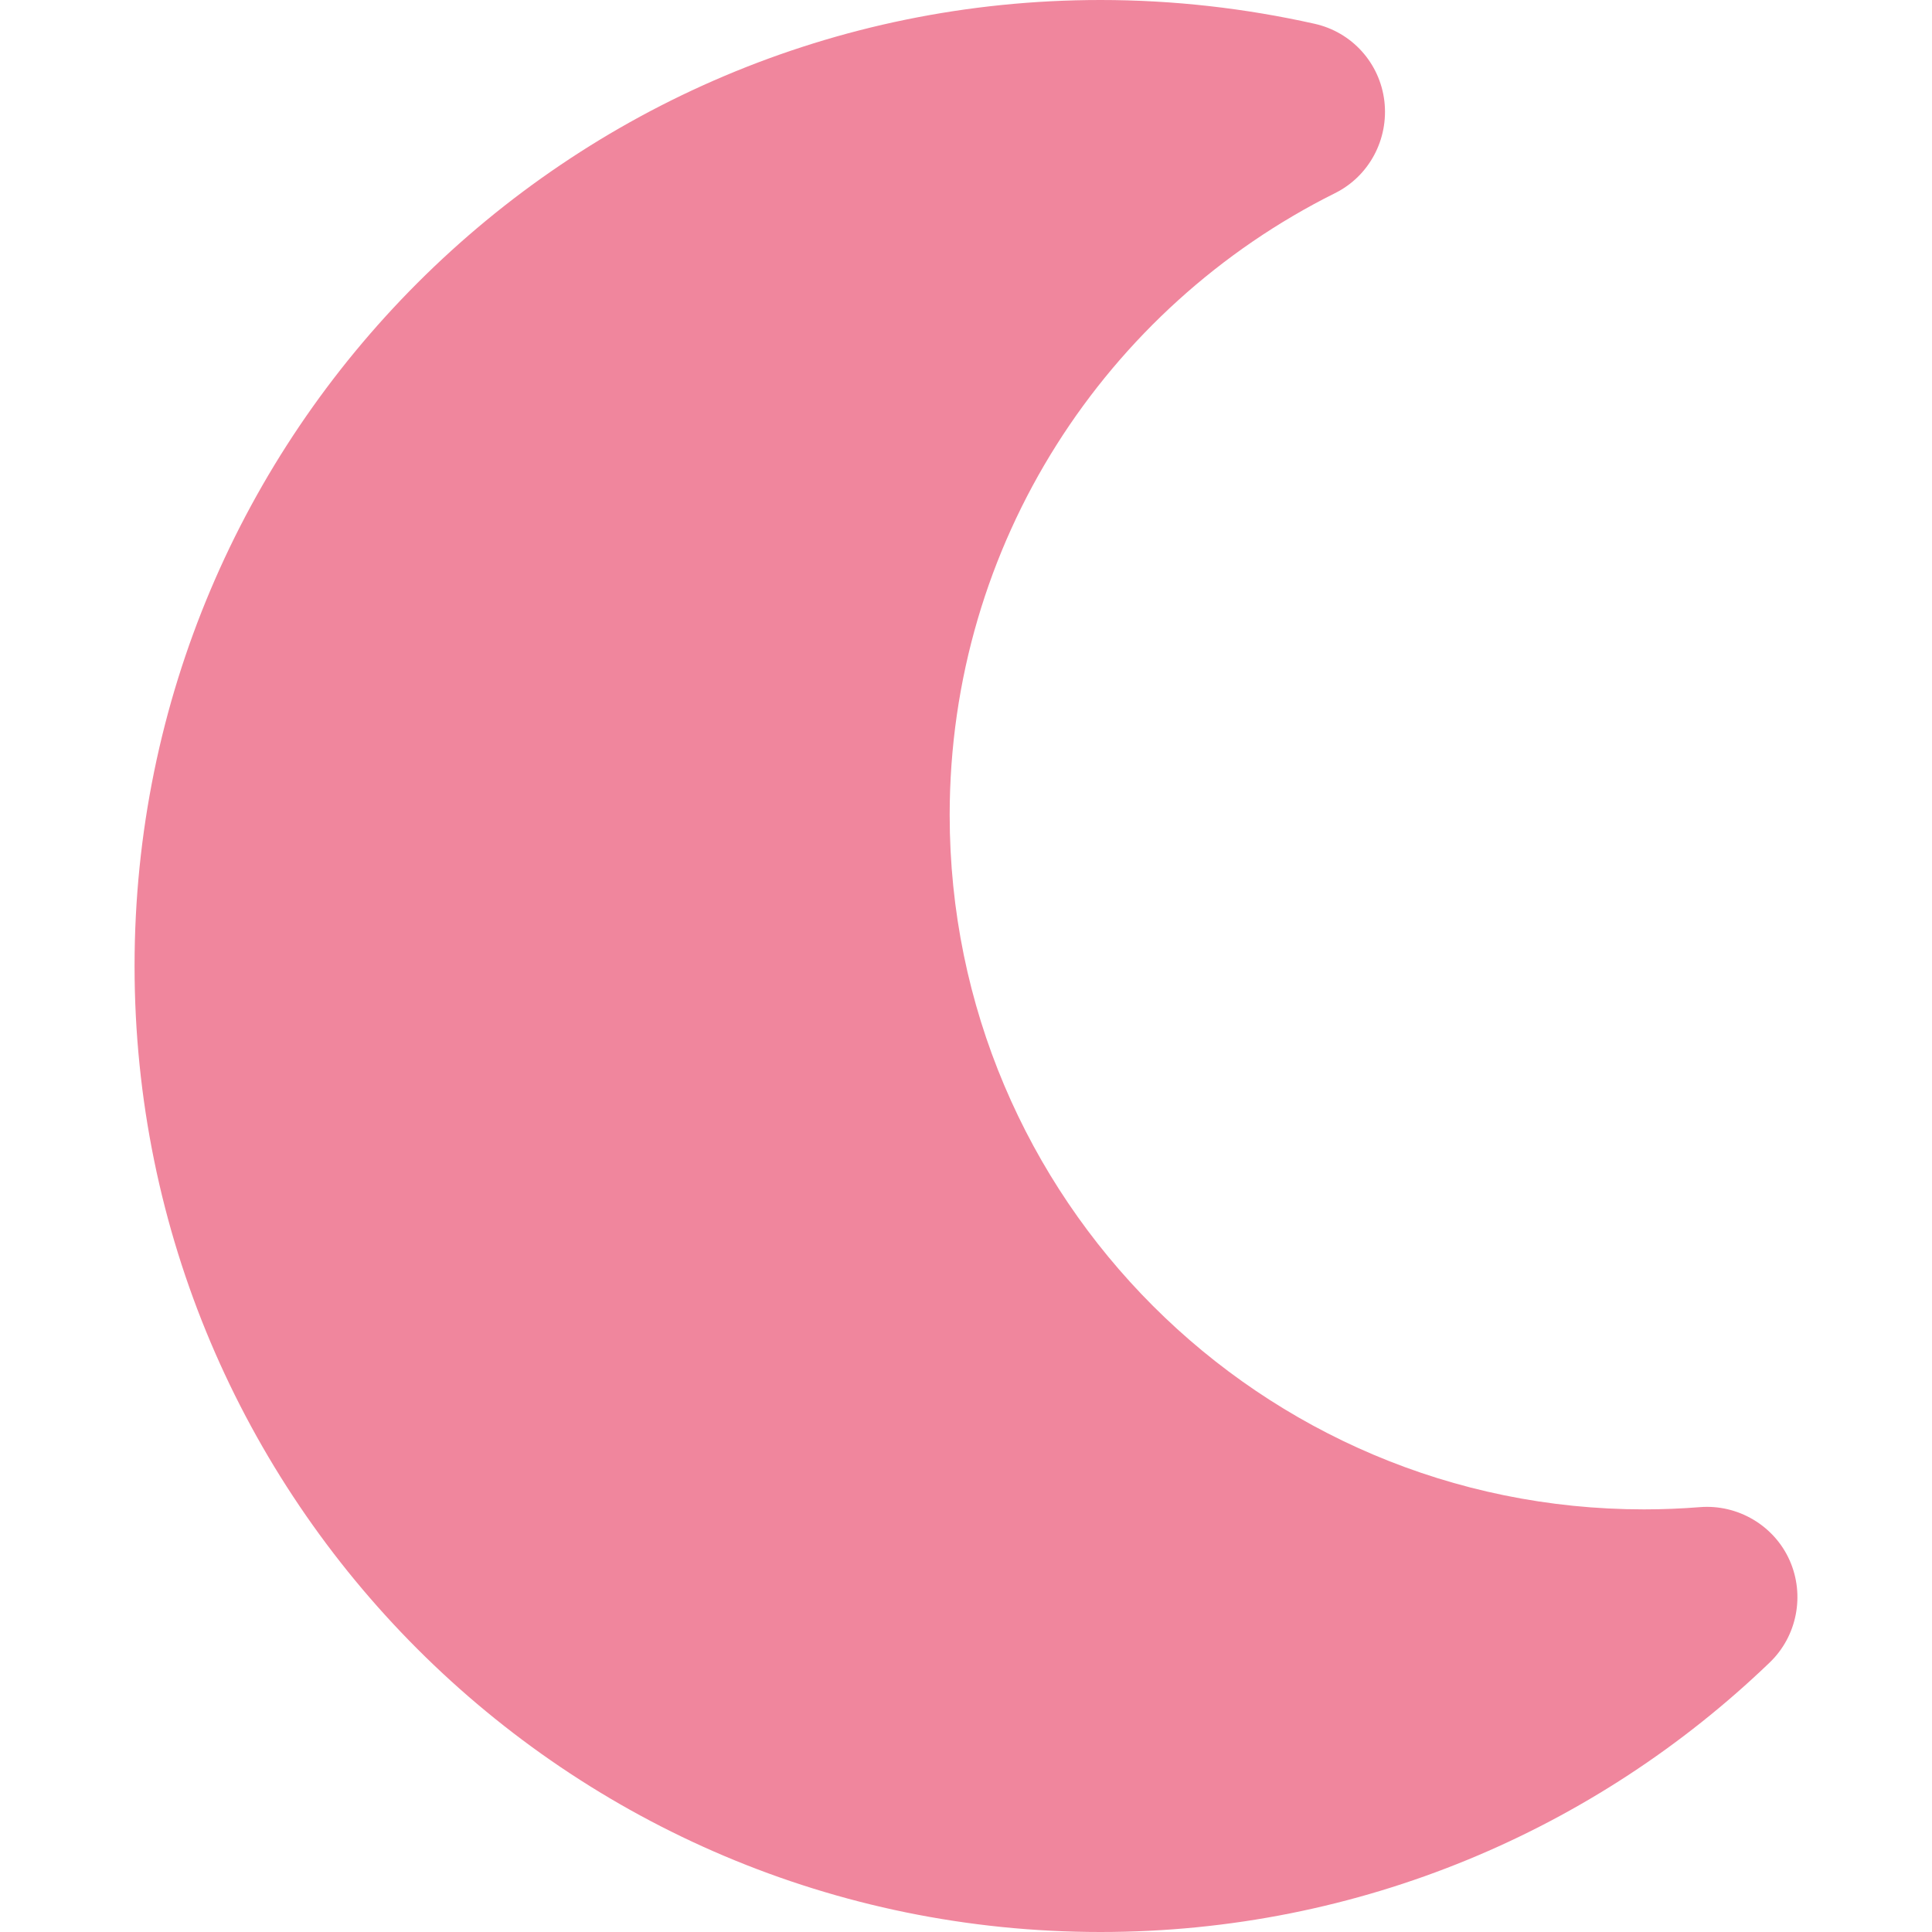 <svg width="20" height="20" viewBox="0 0 20 20" fill="none" xmlns="http://www.w3.org/2000/svg">
<path d="M11.393 0C5.87 0 1.393 4.477 1.393 10C1.393 15.523 5.87 20 11.393 20C14.081 20 16.522 18.938 18.319 17.211C18.604 16.938 18.686 16.512 18.526 16.152C18.366 15.793 17.991 15.57 17.596 15.602C17.405 15.617 17.213 15.625 17.018 15.625C13.049 15.625 9.831 12.406 9.831 8.438C9.831 5.621 11.452 3.18 13.819 2C14.174 1.824 14.377 1.441 14.331 1.047C14.284 0.652 13.995 0.332 13.608 0.246C12.893 0.086 12.151 0 11.393 0Z" fill="#F0869D"/>
</svg>
